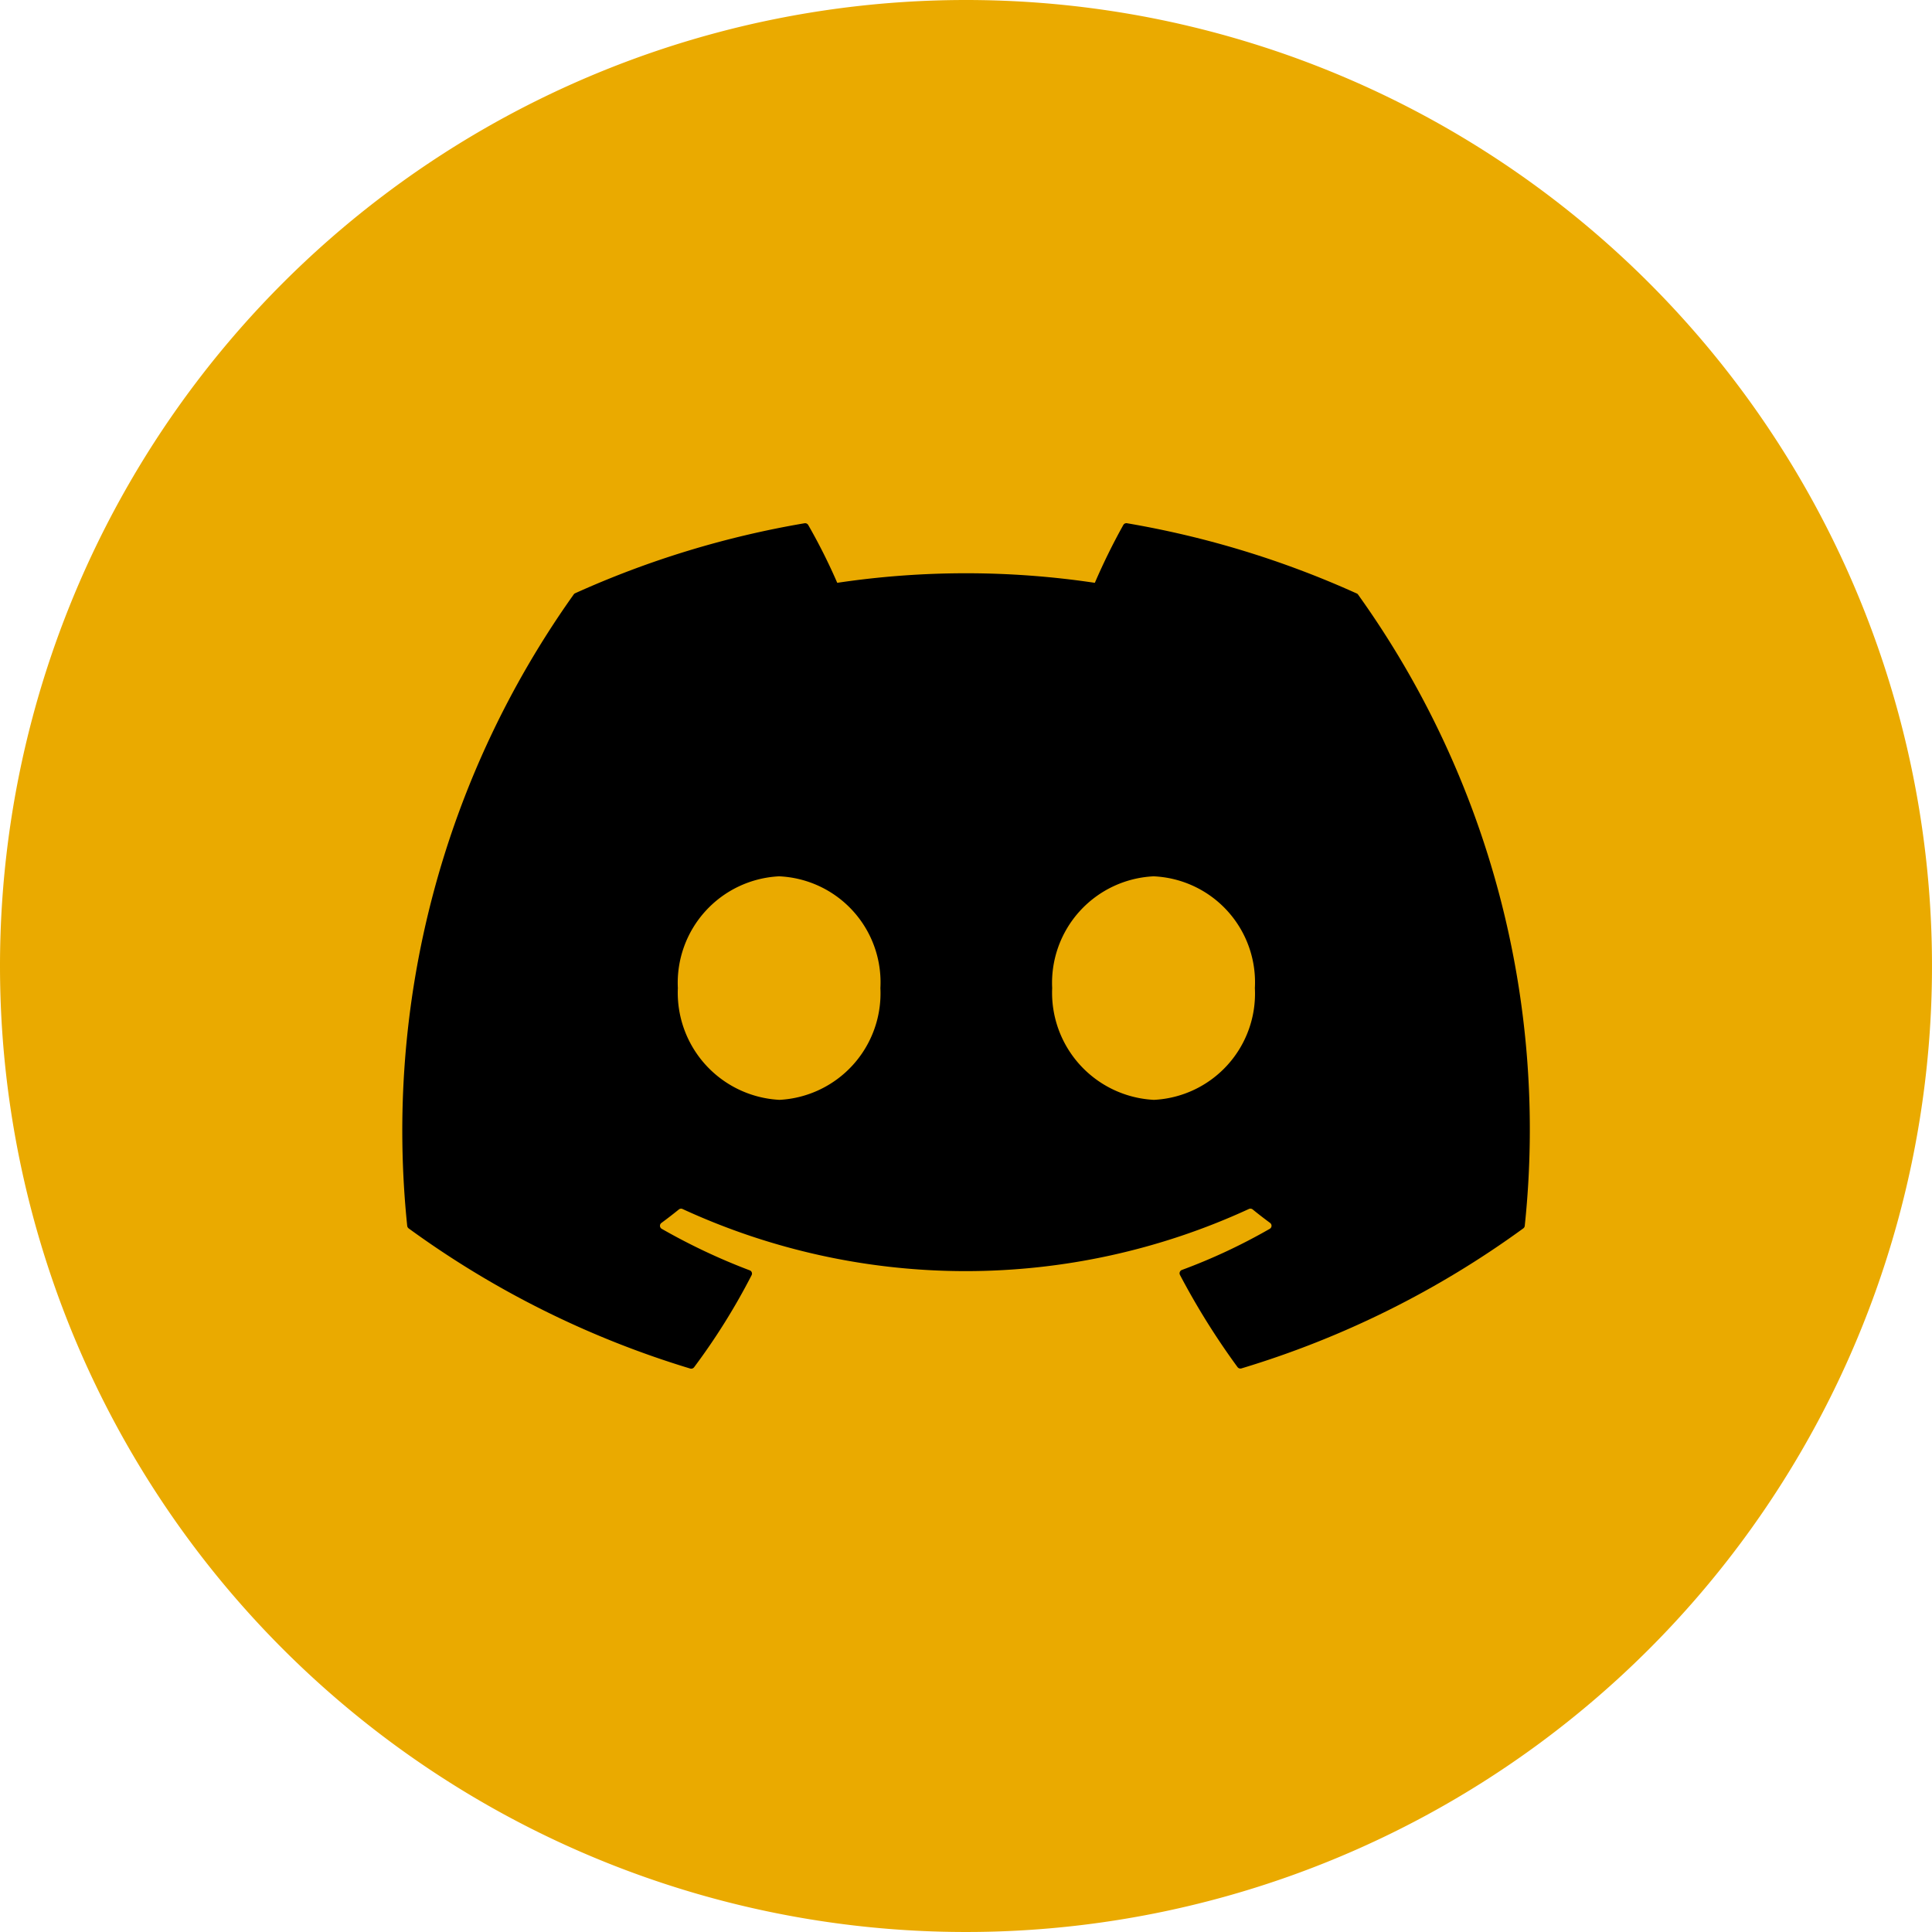 <svg id="discord_icon" xmlns="http://www.w3.org/2000/svg" width="48" height="48" viewBox="0 0 48 48">
  <path id="路径_543" data-name="路径 543" d="M0,24A24,24,0,1,0,24,0,24,24,0,0,0,0,24Z" fill="#eaaa00"/>
  <path id="Vector_3_" data-name="Vector (3)" d="M23.7,1.742A23.327,23.327,0,0,0,18,0a.088.088,0,0,0-.092.042A15.887,15.887,0,0,0,17.2,1.48a21.66,21.66,0,0,0-6.4,0,14.418,14.418,0,0,0-.72-1.435A.09.09,0,0,0,9.989,0a23.31,23.31,0,0,0-5.7,1.739.082.082,0,0,0-.037.031A22.966,22.966,0,0,0,.116,17.455a.094.094,0,0,0,.036.064A23.369,23.369,0,0,0,7.143,21a.091.091,0,0,0,.1-.03,16.128,16.128,0,0,0,1.43-2.29.086.086,0,0,0-.017-.1.087.087,0,0,0-.031-.019A15.386,15.386,0,0,1,6.44,17.53a.086.086,0,0,1-.031-.03.088.088,0,0,1-.005-.083.088.088,0,0,1,.027-.033c.147-.108.294-.222.434-.335a.087.087,0,0,1,.044-.019.086.086,0,0,1,.047.007,16.806,16.806,0,0,0,14.071,0,.087.087,0,0,1,.048-.008.088.088,0,0,1,.045.018c.14.114.286.227.434.336a.089.089,0,0,1,.027.033.087.087,0,0,1-.034.113,14.4,14.4,0,0,1-2.185,1.023.086.086,0,0,0-.031.02.087.087,0,0,0-.02.031.086.086,0,0,0-.006.036.088.088,0,0,0,.01.036,18.3,18.3,0,0,0,1.429,2.289.09.09,0,0,0,.1.033,23.29,23.29,0,0,0,7-3.478.089.089,0,0,0,.037-.063,22.821,22.821,0,0,0-4.14-15.682A.07.07,0,0,0,23.7,1.742ZM9.356,14.325A2.666,2.666,0,0,1,6.84,11.548,2.65,2.65,0,0,1,9.356,8.772a2.636,2.636,0,0,1,2.516,2.777,2.65,2.65,0,0,1-2.516,2.777Zm9.3,0a2.665,2.665,0,0,1-2.516-2.777A2.65,2.65,0,0,1,18.66,8.772a2.636,2.636,0,0,1,2.516,2.777,2.643,2.643,0,0,1-2.516,2.777Z" transform="translate(10.001 13)"/>
</svg>
